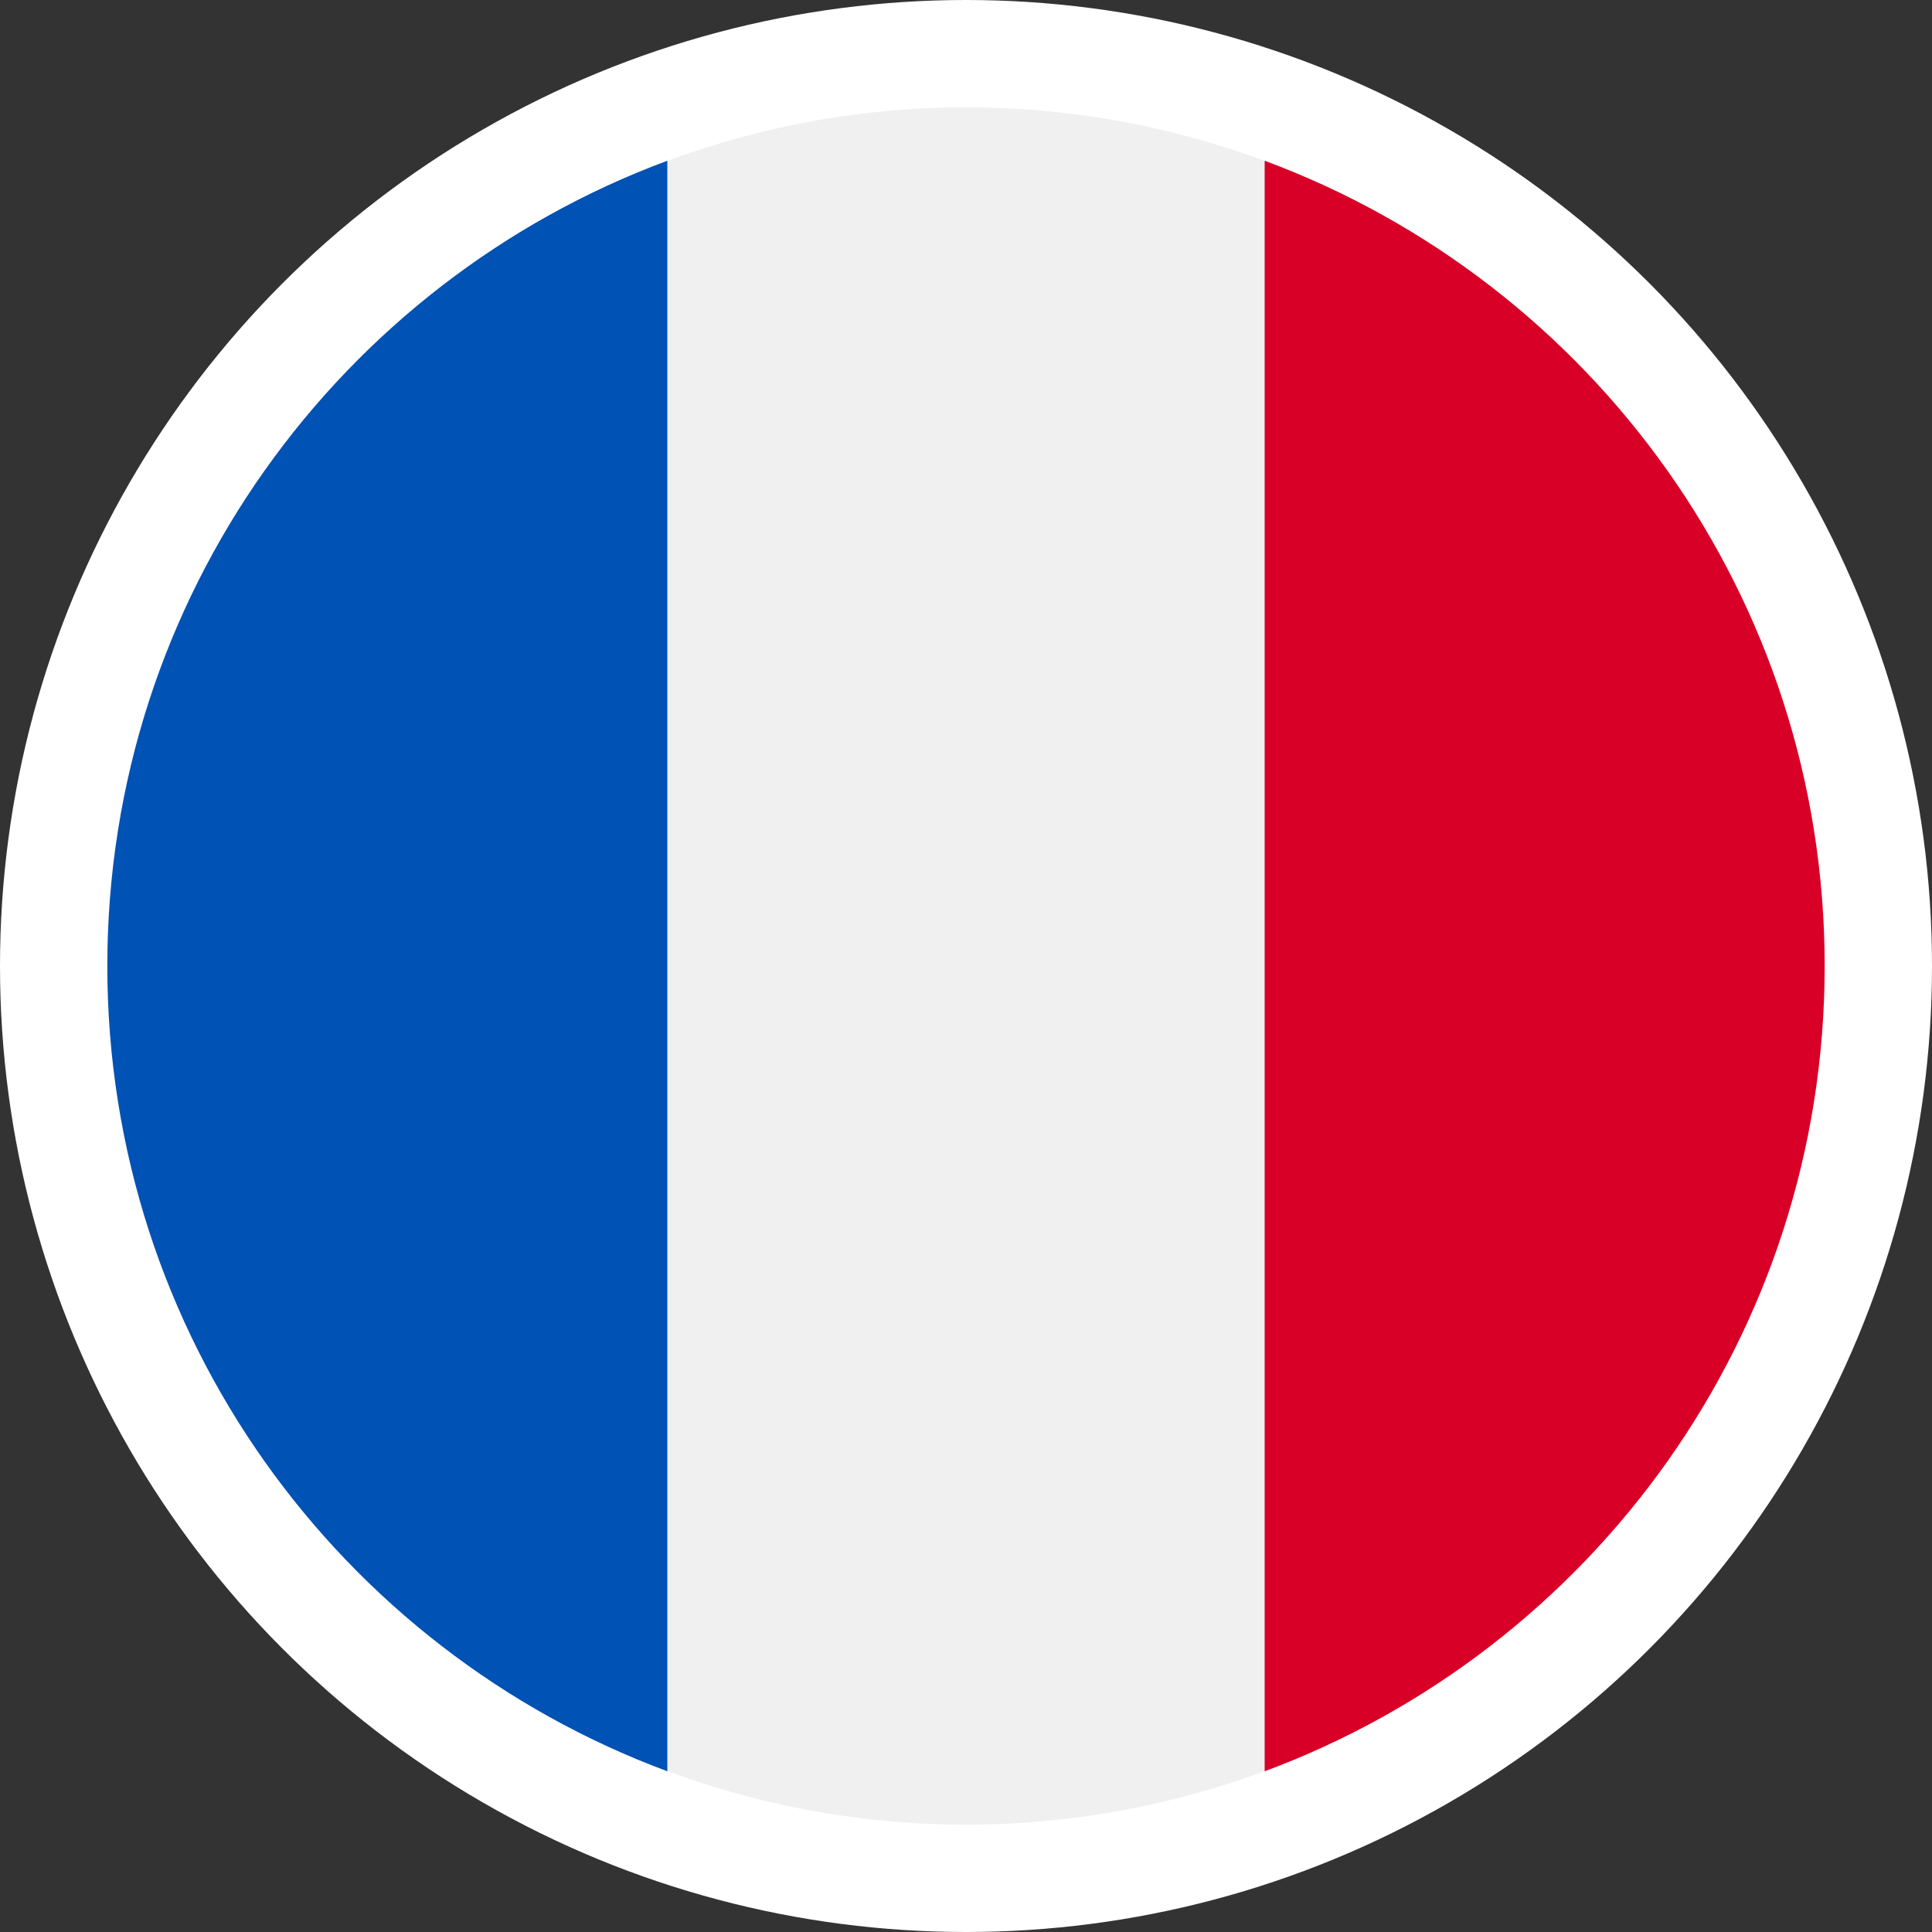 <?xml version="1.0" encoding="utf-8" standalone="no"?>
<!DOCTYPE svg PUBLIC "-//W3C//DTD SVG 1.1//EN" "http://www.w3.org/Graphics/SVG/1.1/DTD/svg11.dtd">
<svg xmlns="http://www.w3.org/2000/svg" xmlns:xlink="http://www.w3.org/1999/xlink" version="1.1"
	width="384" height="384" viewBox="-32 -32 576 576" preserveAspectRatio="xMidYMid meet">
	<rect x="-32" y="-32" width="576" height="576" fill="#333333" stroke="none"/>
	<circle fill="#FFFFFF" cx="256" cy="256" r="288" />
	<circle fill="#F0F0F0" cx="256" cy="256" r="256" />
	<path fill="#D80027" d="M512,256c0-110.071-69.472-203.906-166.957-240.077v480.155C442.528,459.906,512,366.071,512,256z" />
	<path fill="#0052B4" d="M0,256c0,110.071,69.473,203.906,166.957,240.077V15.923C69.473,52.094,0,145.929,0,256z" />
</svg>
